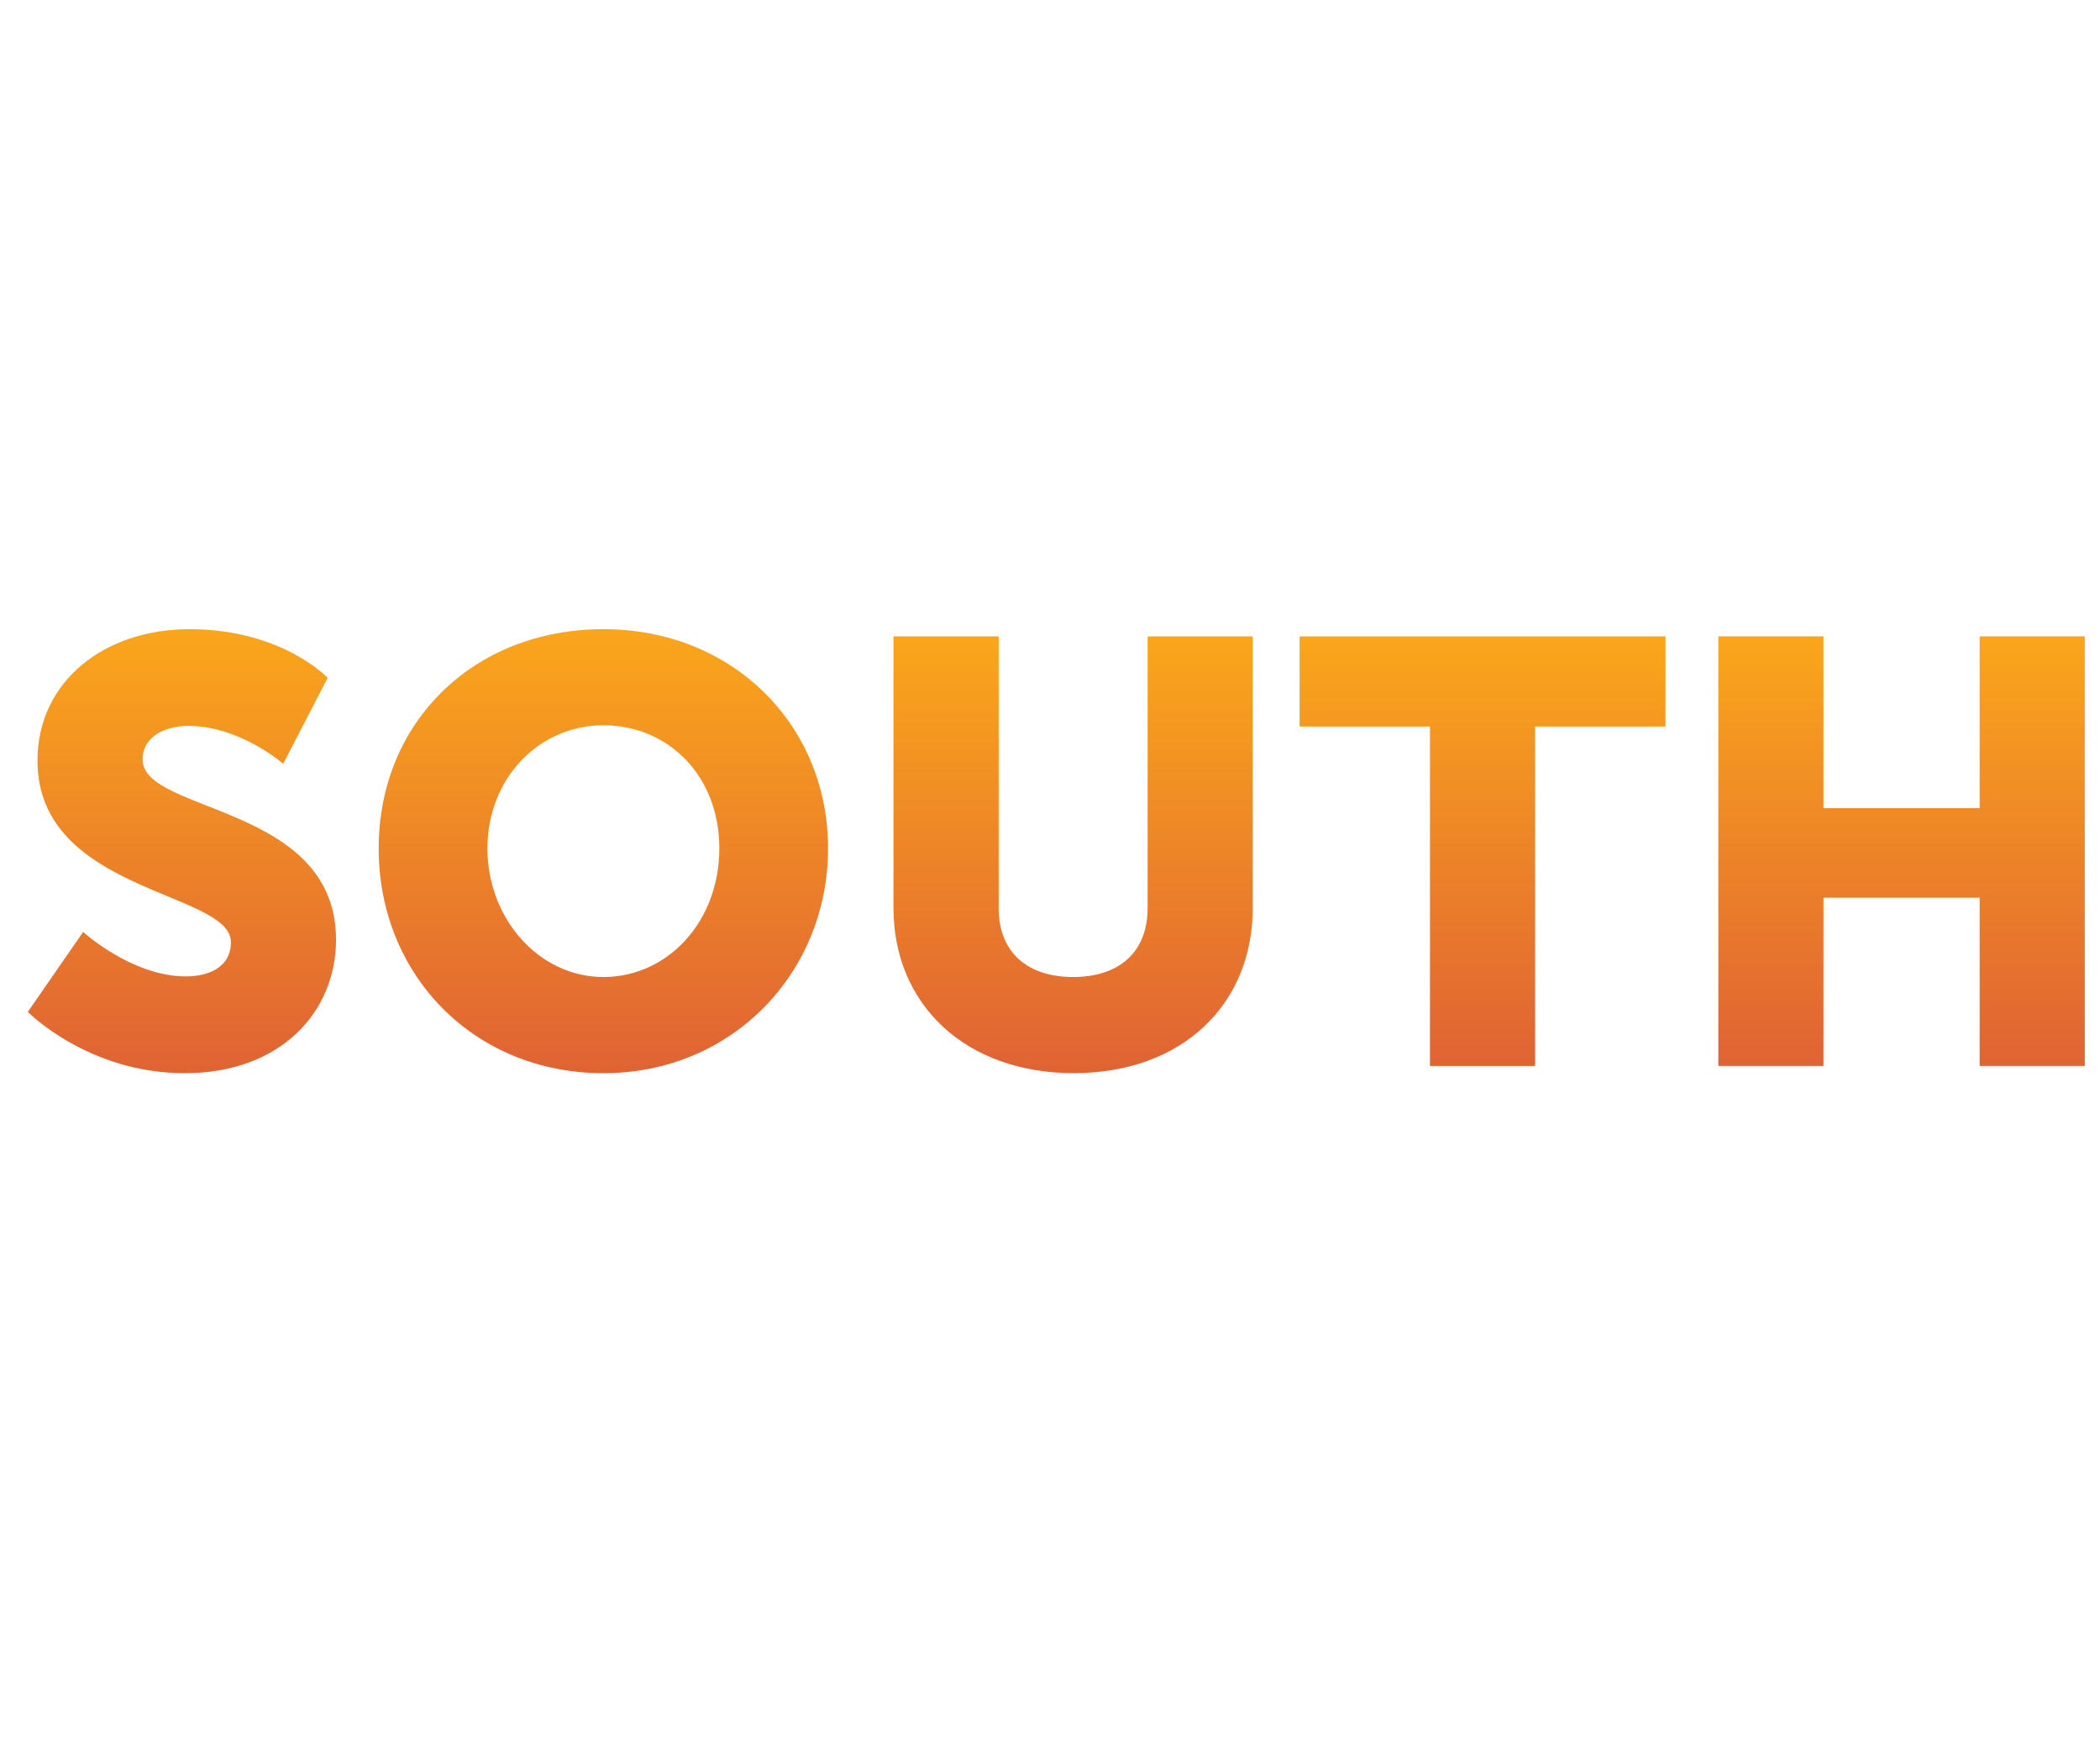 <?xml version="1.0" encoding="UTF-8"?>
<svg id="Layer_2" data-name="Layer 2" xmlns="http://www.w3.org/2000/svg" xmlns:xlink="http://www.w3.org/1999/xlink" viewBox="0 0 678.44 565.02">
  <defs>
    <style>
      .cls-1 {
        fill: url(#linear-gradient);
      }

      .cls-2 {
        fill: url(#linear-gradient-3);
      }

      .cls-3 {
        fill: url(#linear-gradient-4);
      }

      .cls-4 {
        fill: url(#linear-gradient-2);
      }

      .cls-5 {
        fill: url(#linear-gradient-5);
      }
    </style>
    <linearGradient id="linear-gradient" x1="58.78" y1="346.67" x2="58.78" y2="203.25" gradientUnits="userSpaceOnUse">
      <stop offset=".01" stop-color="#e06334"/>
      <stop offset="1" stop-color="#faa61b"/>
    </linearGradient>
    <linearGradient id="linear-gradient-2" x1="194.93" x2="194.93" xlink:href="#linear-gradient"/>
    <linearGradient id="linear-gradient-3" x1="346.7" x2="346.7" y2="205.57" xlink:href="#linear-gradient"/>
    <linearGradient id="linear-gradient-4" x1="478.96" y1="344.34" x2="478.96" y2="205.57" xlink:href="#linear-gradient"/>
    <linearGradient id="linear-gradient-5" x1="614.33" y1="344.34" x2="614.33" y2="205.57" xlink:href="#linear-gradient"/>
  </defs>
  <path class="cls-1" d="m26.86,301.06s15.72,14.36,33.19,14.36c6.99,0,14.55-2.72,14.55-11.06,0-16.5-62.49-15.91-62.49-58.61,0-25.62,21.54-42.5,49.1-42.5,29.89,0,44.64,15.72,44.64,15.72l-14.36,27.75s-13.98-12.23-30.67-12.23c-6.99,0-14.75,3.11-14.75,10.87,0,17.47,62.49,14.36,62.49,58.23,0,23.09-17.66,43.09-48.91,43.09s-50.66-19.8-50.66-19.8l17.86-25.81Z"/>
  <path class="cls-4" d="m194.93,203.25c41.92,0,72.59,31.05,72.59,70.84s-30.67,72.59-72.59,72.59-72.59-31.83-72.59-72.59,30.67-70.84,72.59-70.84Zm0,112.37c20.77,0,37.46-17.86,37.46-41.54s-16.69-39.79-37.46-39.79-37.46,17.08-37.46,39.79,16.69,41.54,37.46,41.54Z"/>
  <path class="cls-2" d="m288.67,205.57h33.96v87.73c0,14.55,9.51,22.32,24.07,22.32s24.06-7.76,24.06-22.32v-87.73h33.96v87.73c0,31.25-22.9,53.37-57.84,53.37s-58.23-22.13-58.23-53.37v-87.73Z"/>
  <path class="cls-3" d="m461.98,234.69h-42.12v-29.11h118.2v29.11h-42.12v109.66h-33.96v-109.66Z"/>
  <path class="cls-5" d="m555.14,205.57h33.96v55.51h50.46v-55.51h33.96v138.77h-33.96v-54.34h-50.46v54.34h-33.96v-138.77Z"/>
</svg>